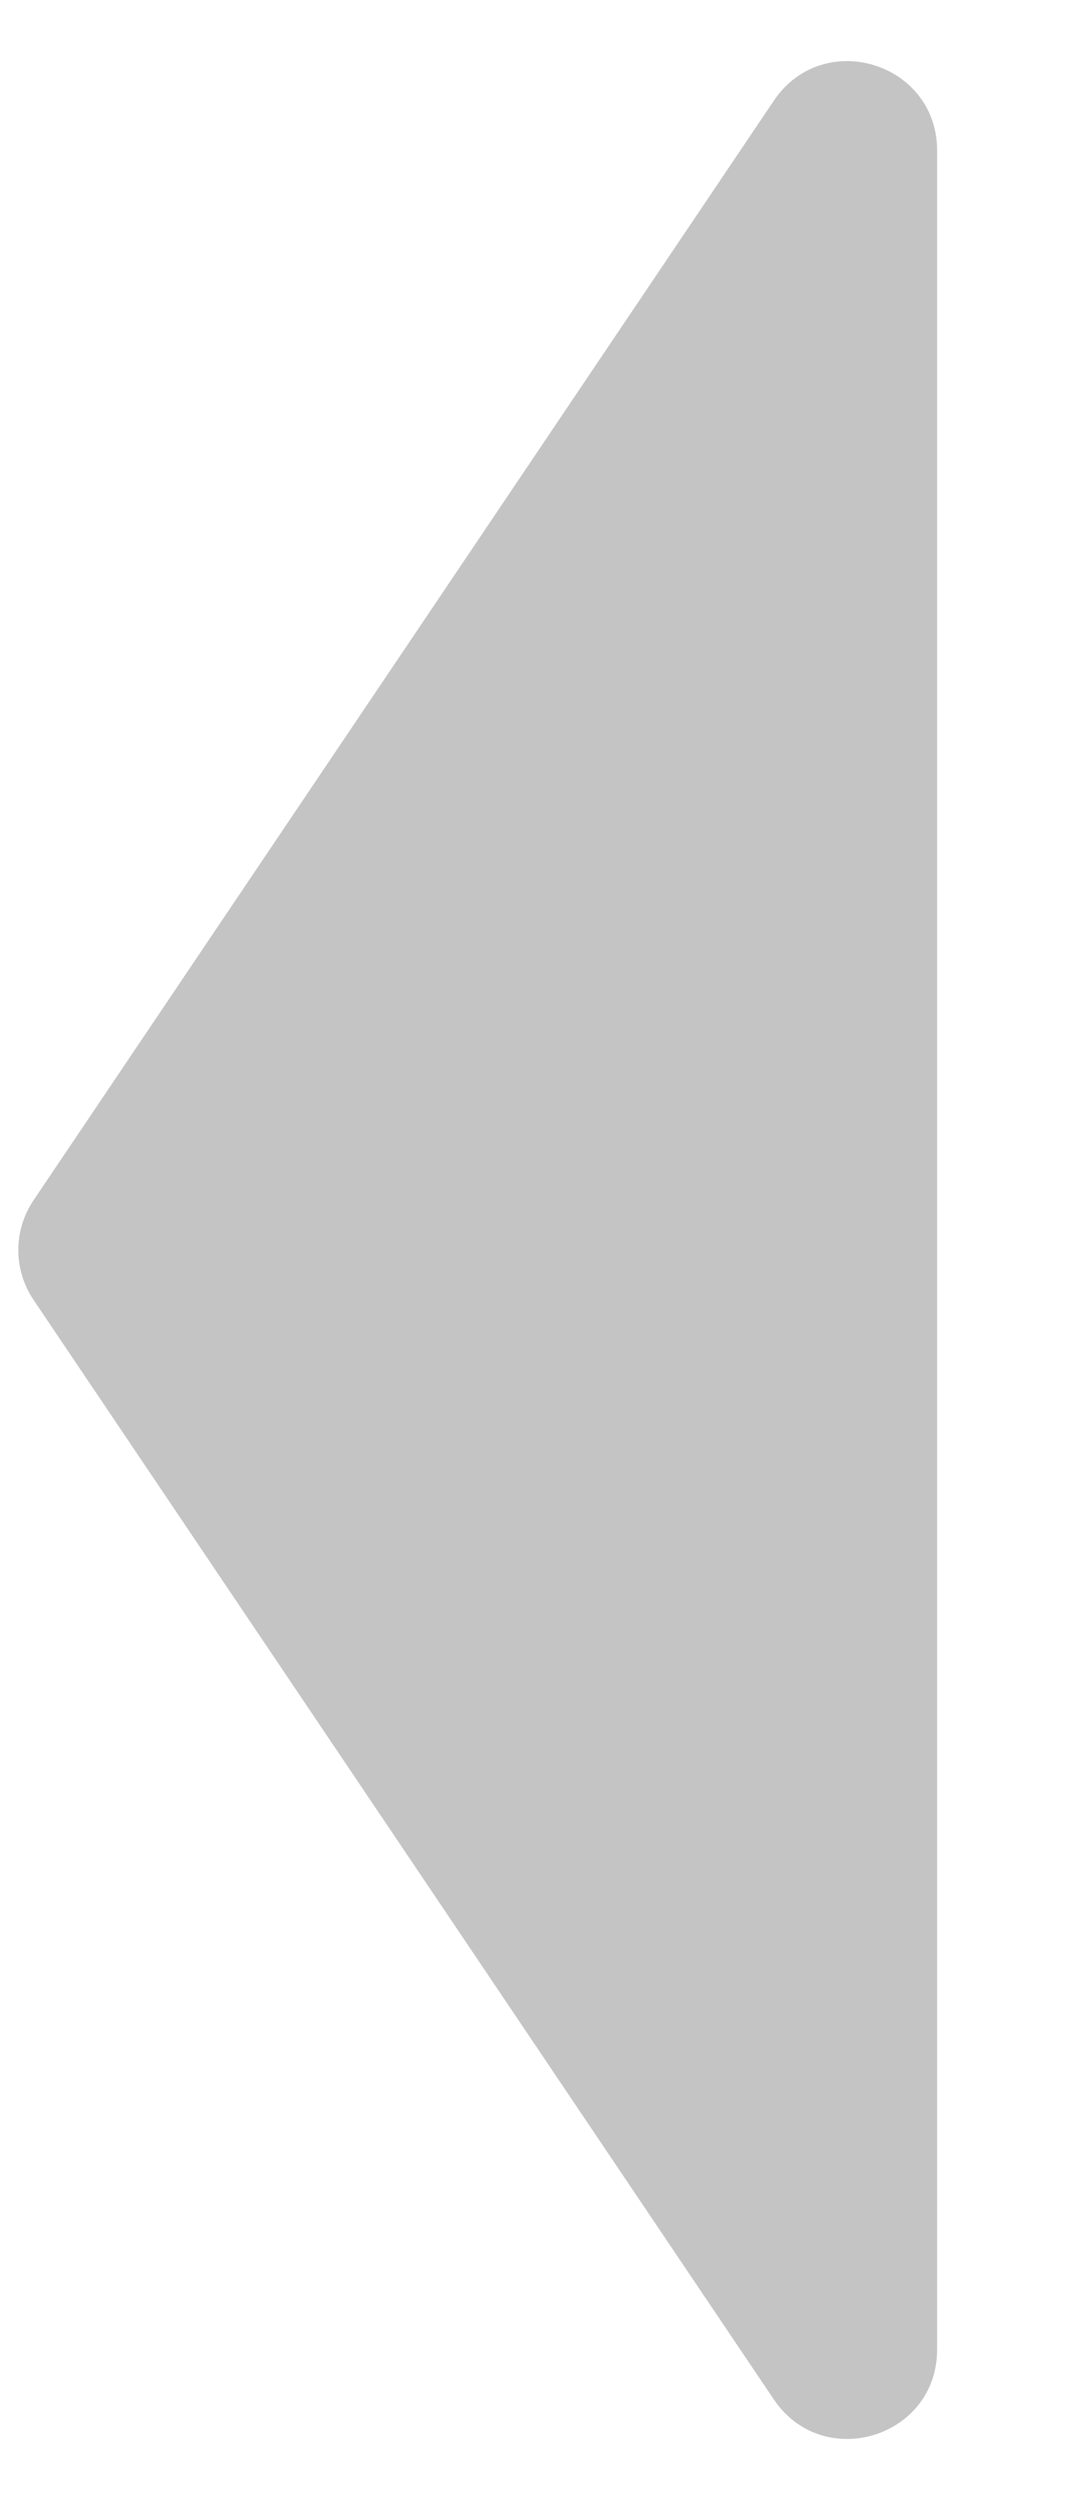 <svg width="6" height="14" viewBox="0 0 6 14" fill="none" xmlns="http://www.w3.org/2000/svg">
<path id="Polygon 2" d="M0.188 7.279C0.074 7.11 0.074 6.89 0.188 6.721L4.335 0.564C4.611 0.154 5.25 0.35 5.25 0.843L5.25 13.157C5.25 13.65 4.611 13.845 4.335 13.436L0.188 7.279Z" fill="#C4C4C4"/>
</svg>

